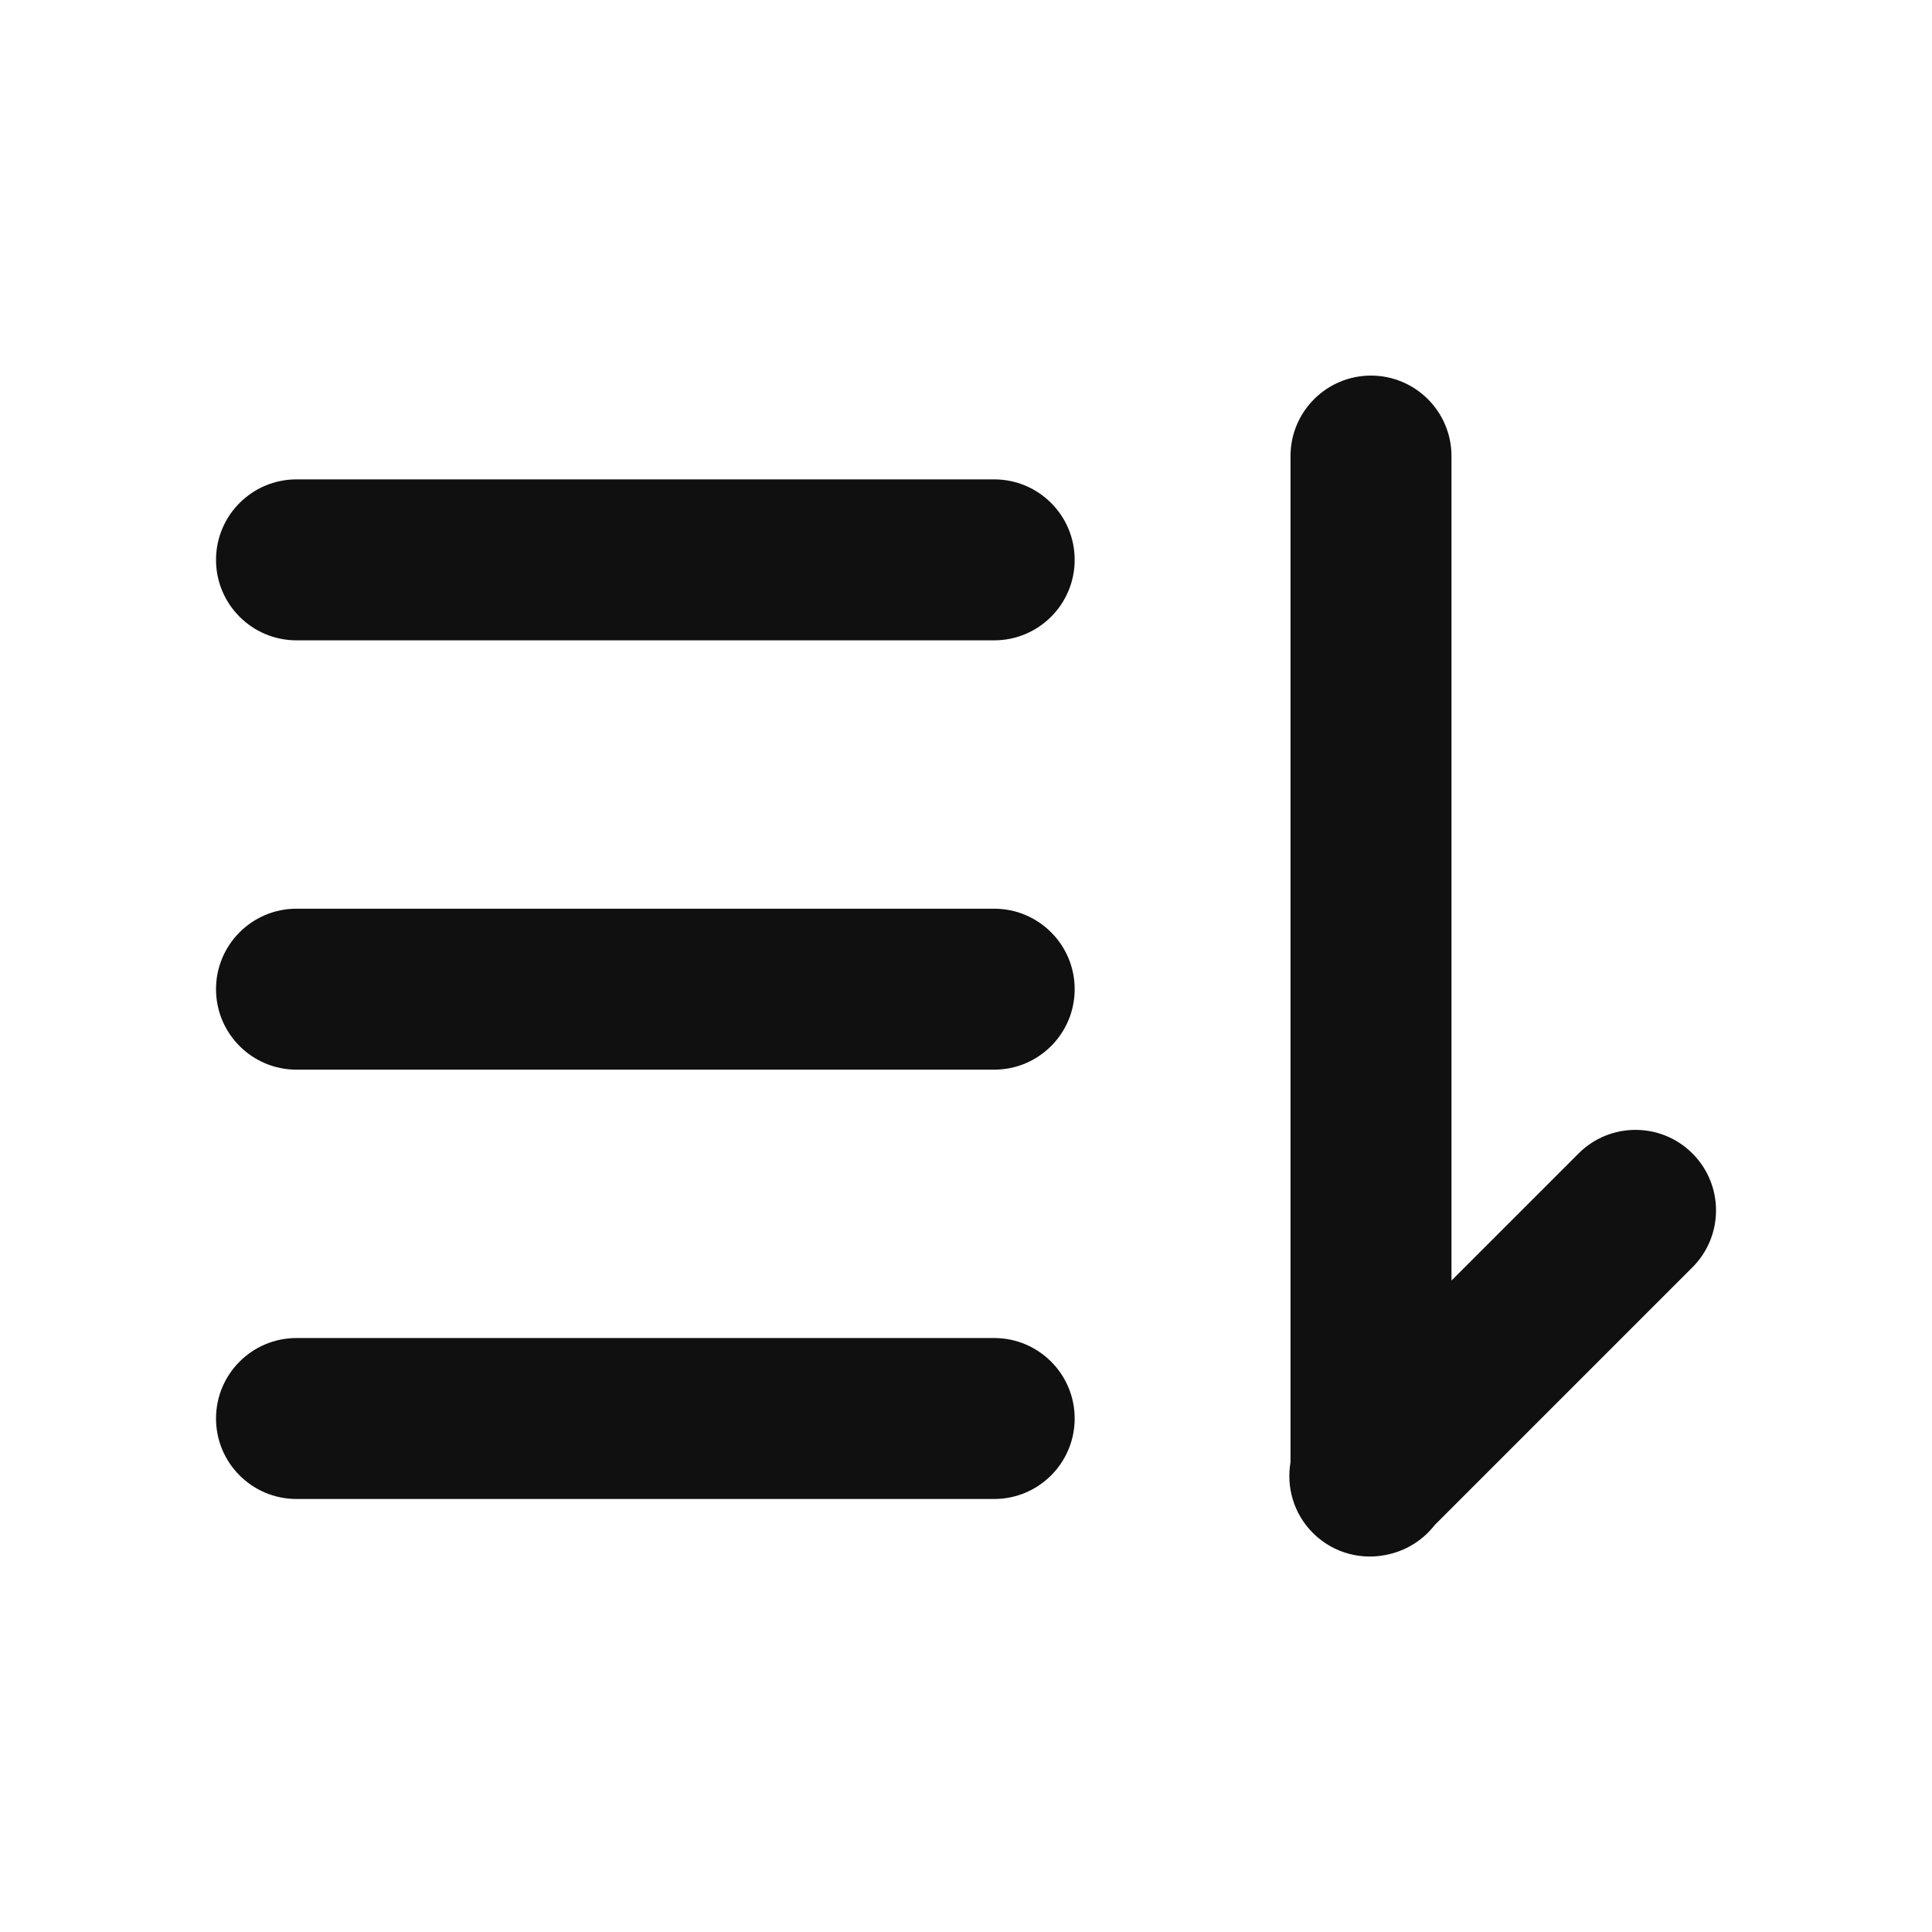 <svg xmlns="http://www.w3.org/2000/svg" xmlns:xlink="http://www.w3.org/1999/xlink" viewBox="0 0 32 32" width="24" height="24" style="" filter="none">
    
    <g>
    <path d="M24.042 21.209l2.104-2.104c0.521-0.521 1.365-0.521 1.886 0s0.521 1.365 0 1.886l-4.27 4.27c-0.184 0.236-0.446 0.409-0.747 0.48-0.44 0.11-0.925-0.006-1.269-0.35-0.319-0.319-0.442-0.758-0.371-1.171v-16.666c0-0.736 0.597-1.333 1.333-1.333s1.333 0.597 1.333 1.333v13.655zM4.911 7.94h11.556c0.736 0 1.333 0.597 1.333 1.333s-0.597 1.333-1.333 1.333h-11.556c-0.736 0-1.333-0.597-1.333-1.333s0.597-1.333 1.333-1.333zM4.911 15.051h11.556c0.736 0 1.333 0.597 1.333 1.333s-0.597 1.333-1.333 1.333h-11.556c-0.736 0-1.333-0.597-1.333-1.333s0.597-1.333 1.333-1.333zM4.911 22.162h11.556c0.736 0 1.333 0.597 1.333 1.333s-0.597 1.333-1.333 1.333h-11.556c-0.736 0-1.333-0.597-1.333-1.333s0.597-1.333 1.333-1.333z" fill="rgba(16,16,16,1)"></path>
    </g>
  </svg>
